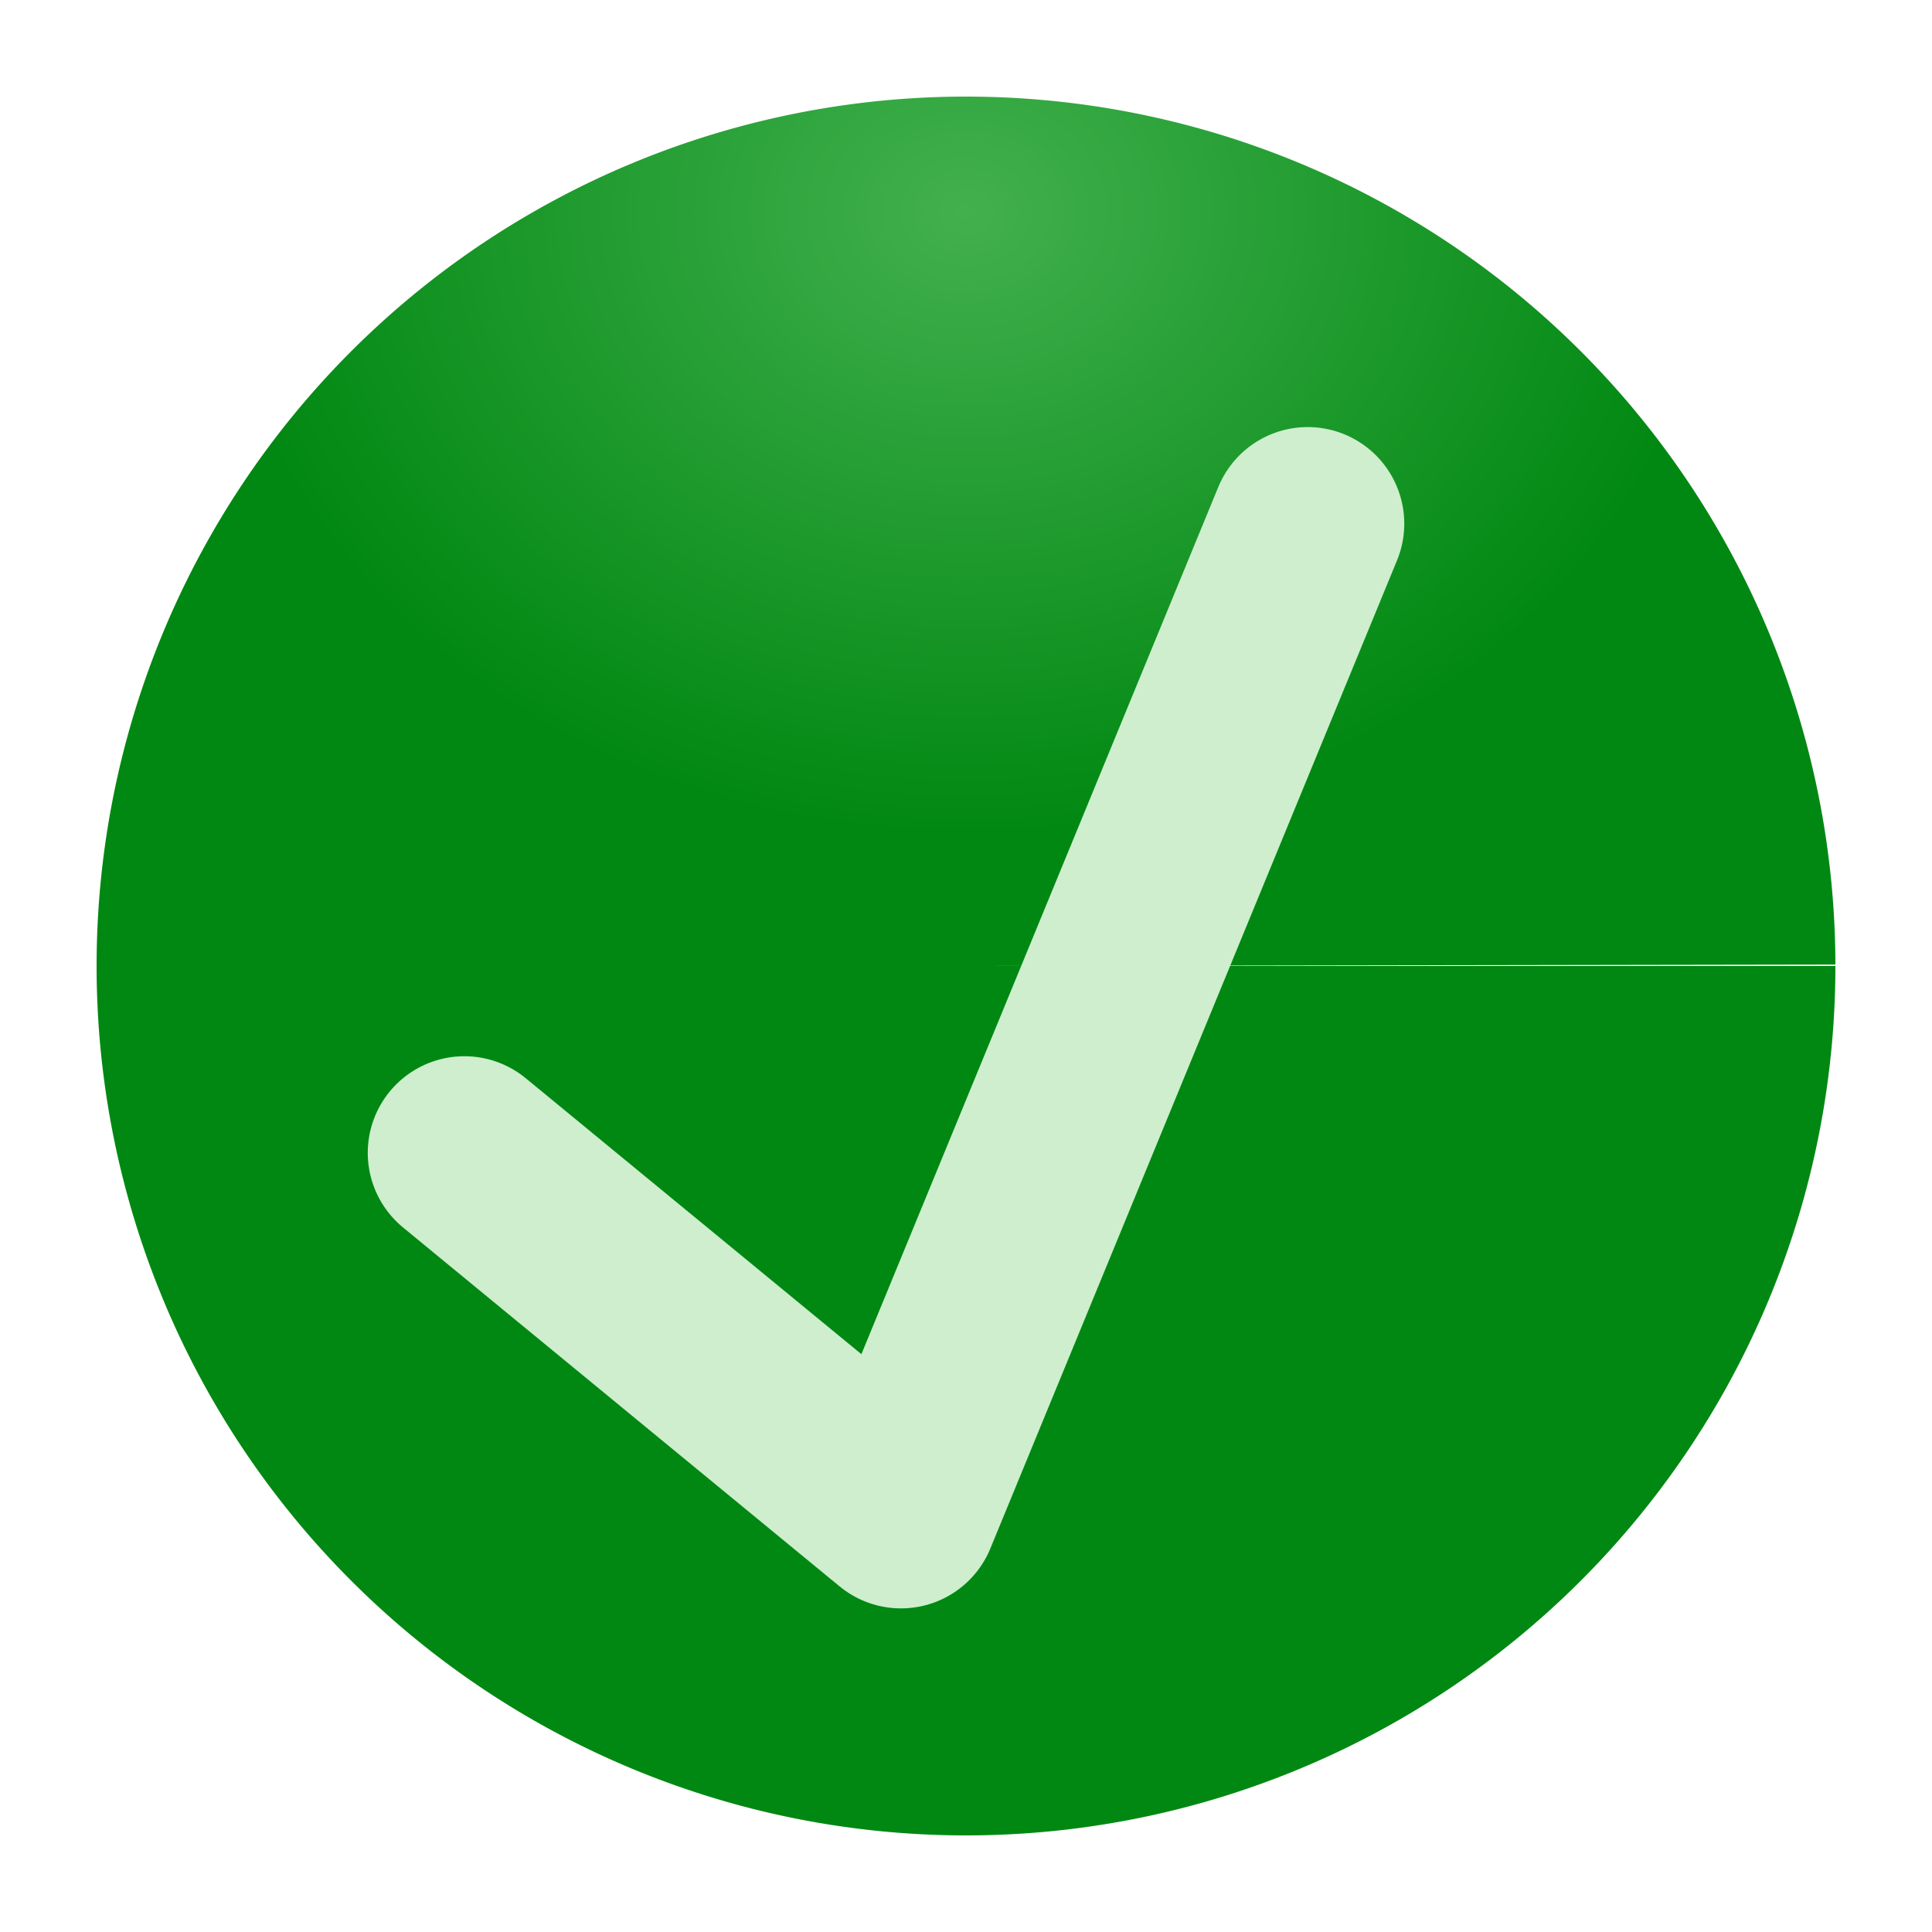 <svg xmlns="http://www.w3.org/2000/svg" xmlns:xlink="http://www.w3.org/1999/xlink" height="20" width="20"><defs><radialGradient gradientTransform="matrix(.597 0 0 .496 13.581 1.636)" gradientUnits="userSpaceOnUse" r="13" fy="1.123" fx="-5.997" cy="1.123" cx="-5.997" id="b" xlink:href="#a"/><linearGradient id="a"><stop offset="0" stop-color="#42b04e"/><stop offset="1" stop-color="#018812"/></linearGradient></defs><path d="M19 10a9 9 0 01-8.996 9A9 9 0 011 10.008 9 9 0 019.989 1 9 9 0 0119 9.985L10 10z" fill="url(#b)"/><path d="M4.807 11.934l4.52 3.716 4.21-10.229" fill="none" stroke="#ceeece" stroke-width="2" stroke-linecap="round" stroke-linejoin="round"/></svg>